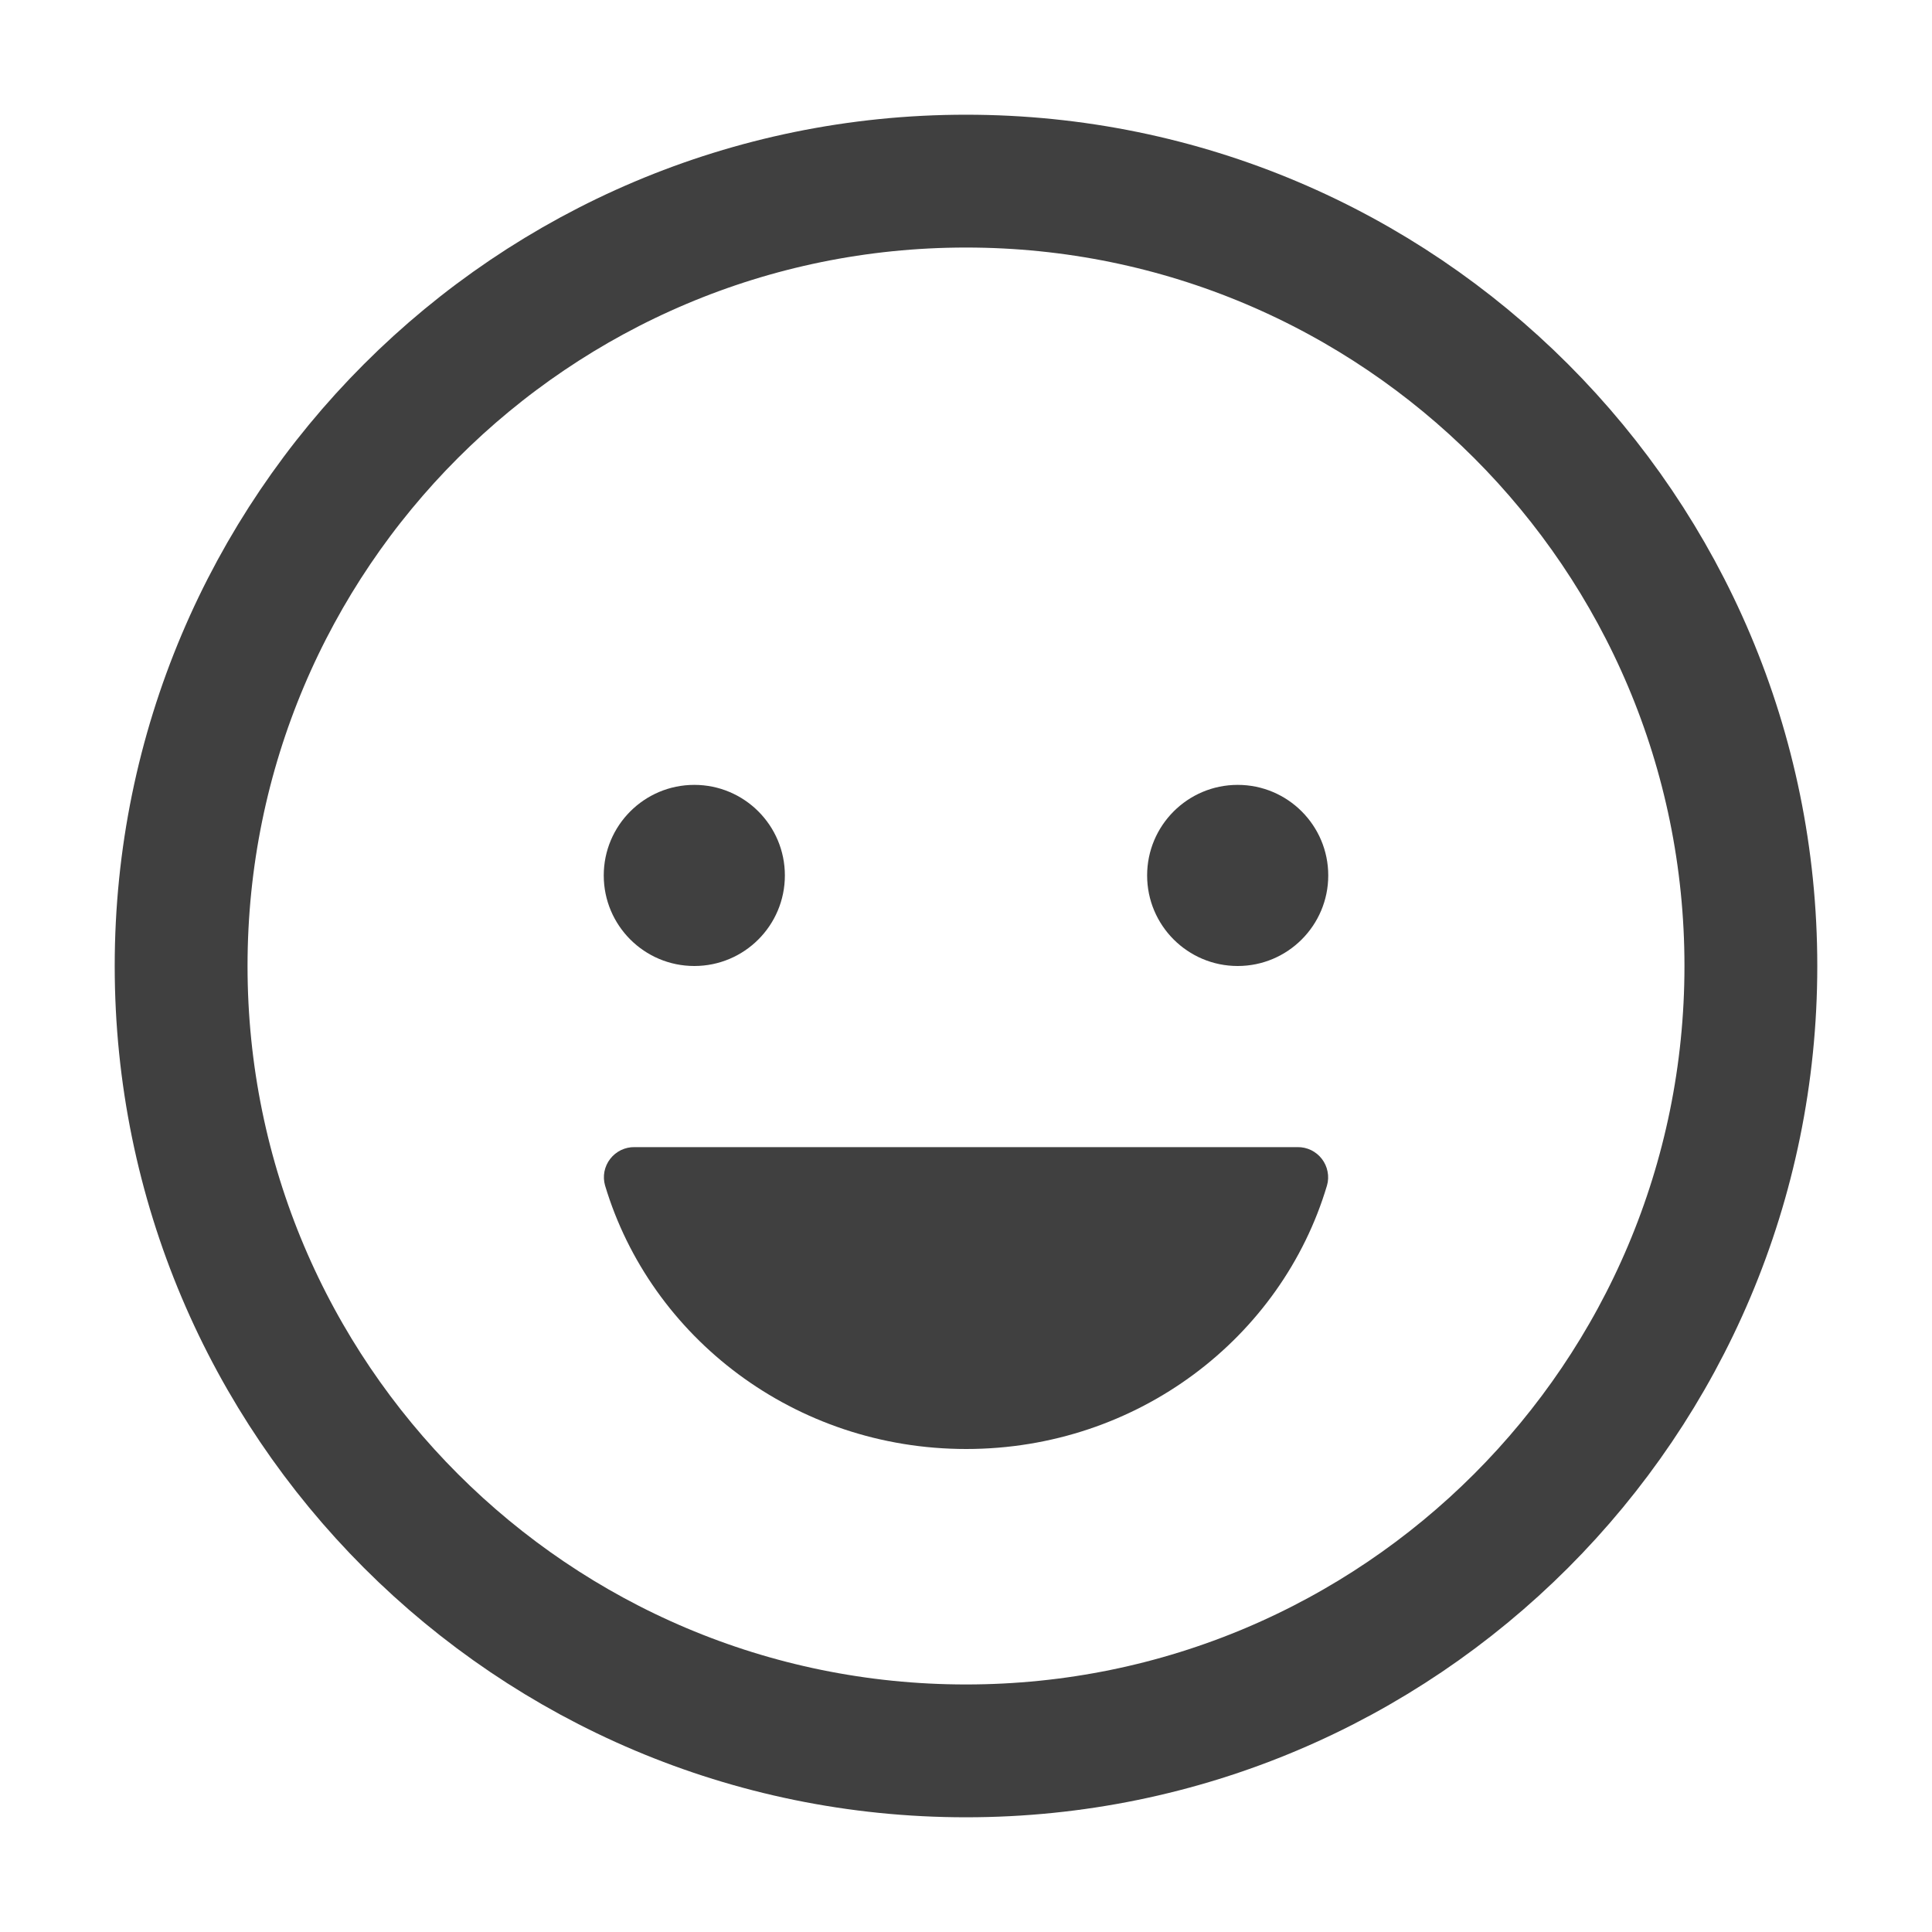 <svg width="40" height="40" viewBox="0 0 40 40" fill="none" xmlns="http://www.w3.org/2000/svg">
<path d="M14.375 20C15.411 20 16.25 19.16 16.25 18.125C16.25 17.09 15.411 16.25 14.375 16.25C13.339 16.25 12.5 17.09 12.5 18.125C12.5 19.16 13.339 20 14.375 20Z" fill="#404040"/>
<path d="M20.004 30C16.456 30 13.471 27.693 12.527 24.544C12.5 24.451 12.496 24.352 12.514 24.257C12.533 24.161 12.573 24.071 12.633 23.994C12.692 23.917 12.769 23.855 12.856 23.812C12.944 23.77 13.04 23.748 13.138 23.75H26.863C26.961 23.748 27.057 23.77 27.145 23.812C27.232 23.855 27.309 23.917 27.368 23.994C27.427 24.071 27.468 24.161 27.486 24.257C27.505 24.352 27.501 24.451 27.474 24.544C26.538 27.693 23.552 30 20.004 30Z" fill="#404040"/>
<path d="M25.625 20C26.66 20 27.5 19.16 27.5 18.125C27.5 17.09 26.66 16.25 25.625 16.25C24.59 16.25 23.75 17.09 23.75 18.125C23.75 19.16 24.59 20 25.625 20Z" fill="#404040"/>
<path d="M20 36.25C28.975 36.25 36.25 28.975 36.25 20C36.25 11.025 28.975 3.75 20 3.75C11.025 3.75 3.75 11.025 3.75 20C3.75 28.975 11.025 36.25 20 36.25Z" stroke="#404040" stroke-width="2.75" stroke-miterlimit="10"/>
</svg>
